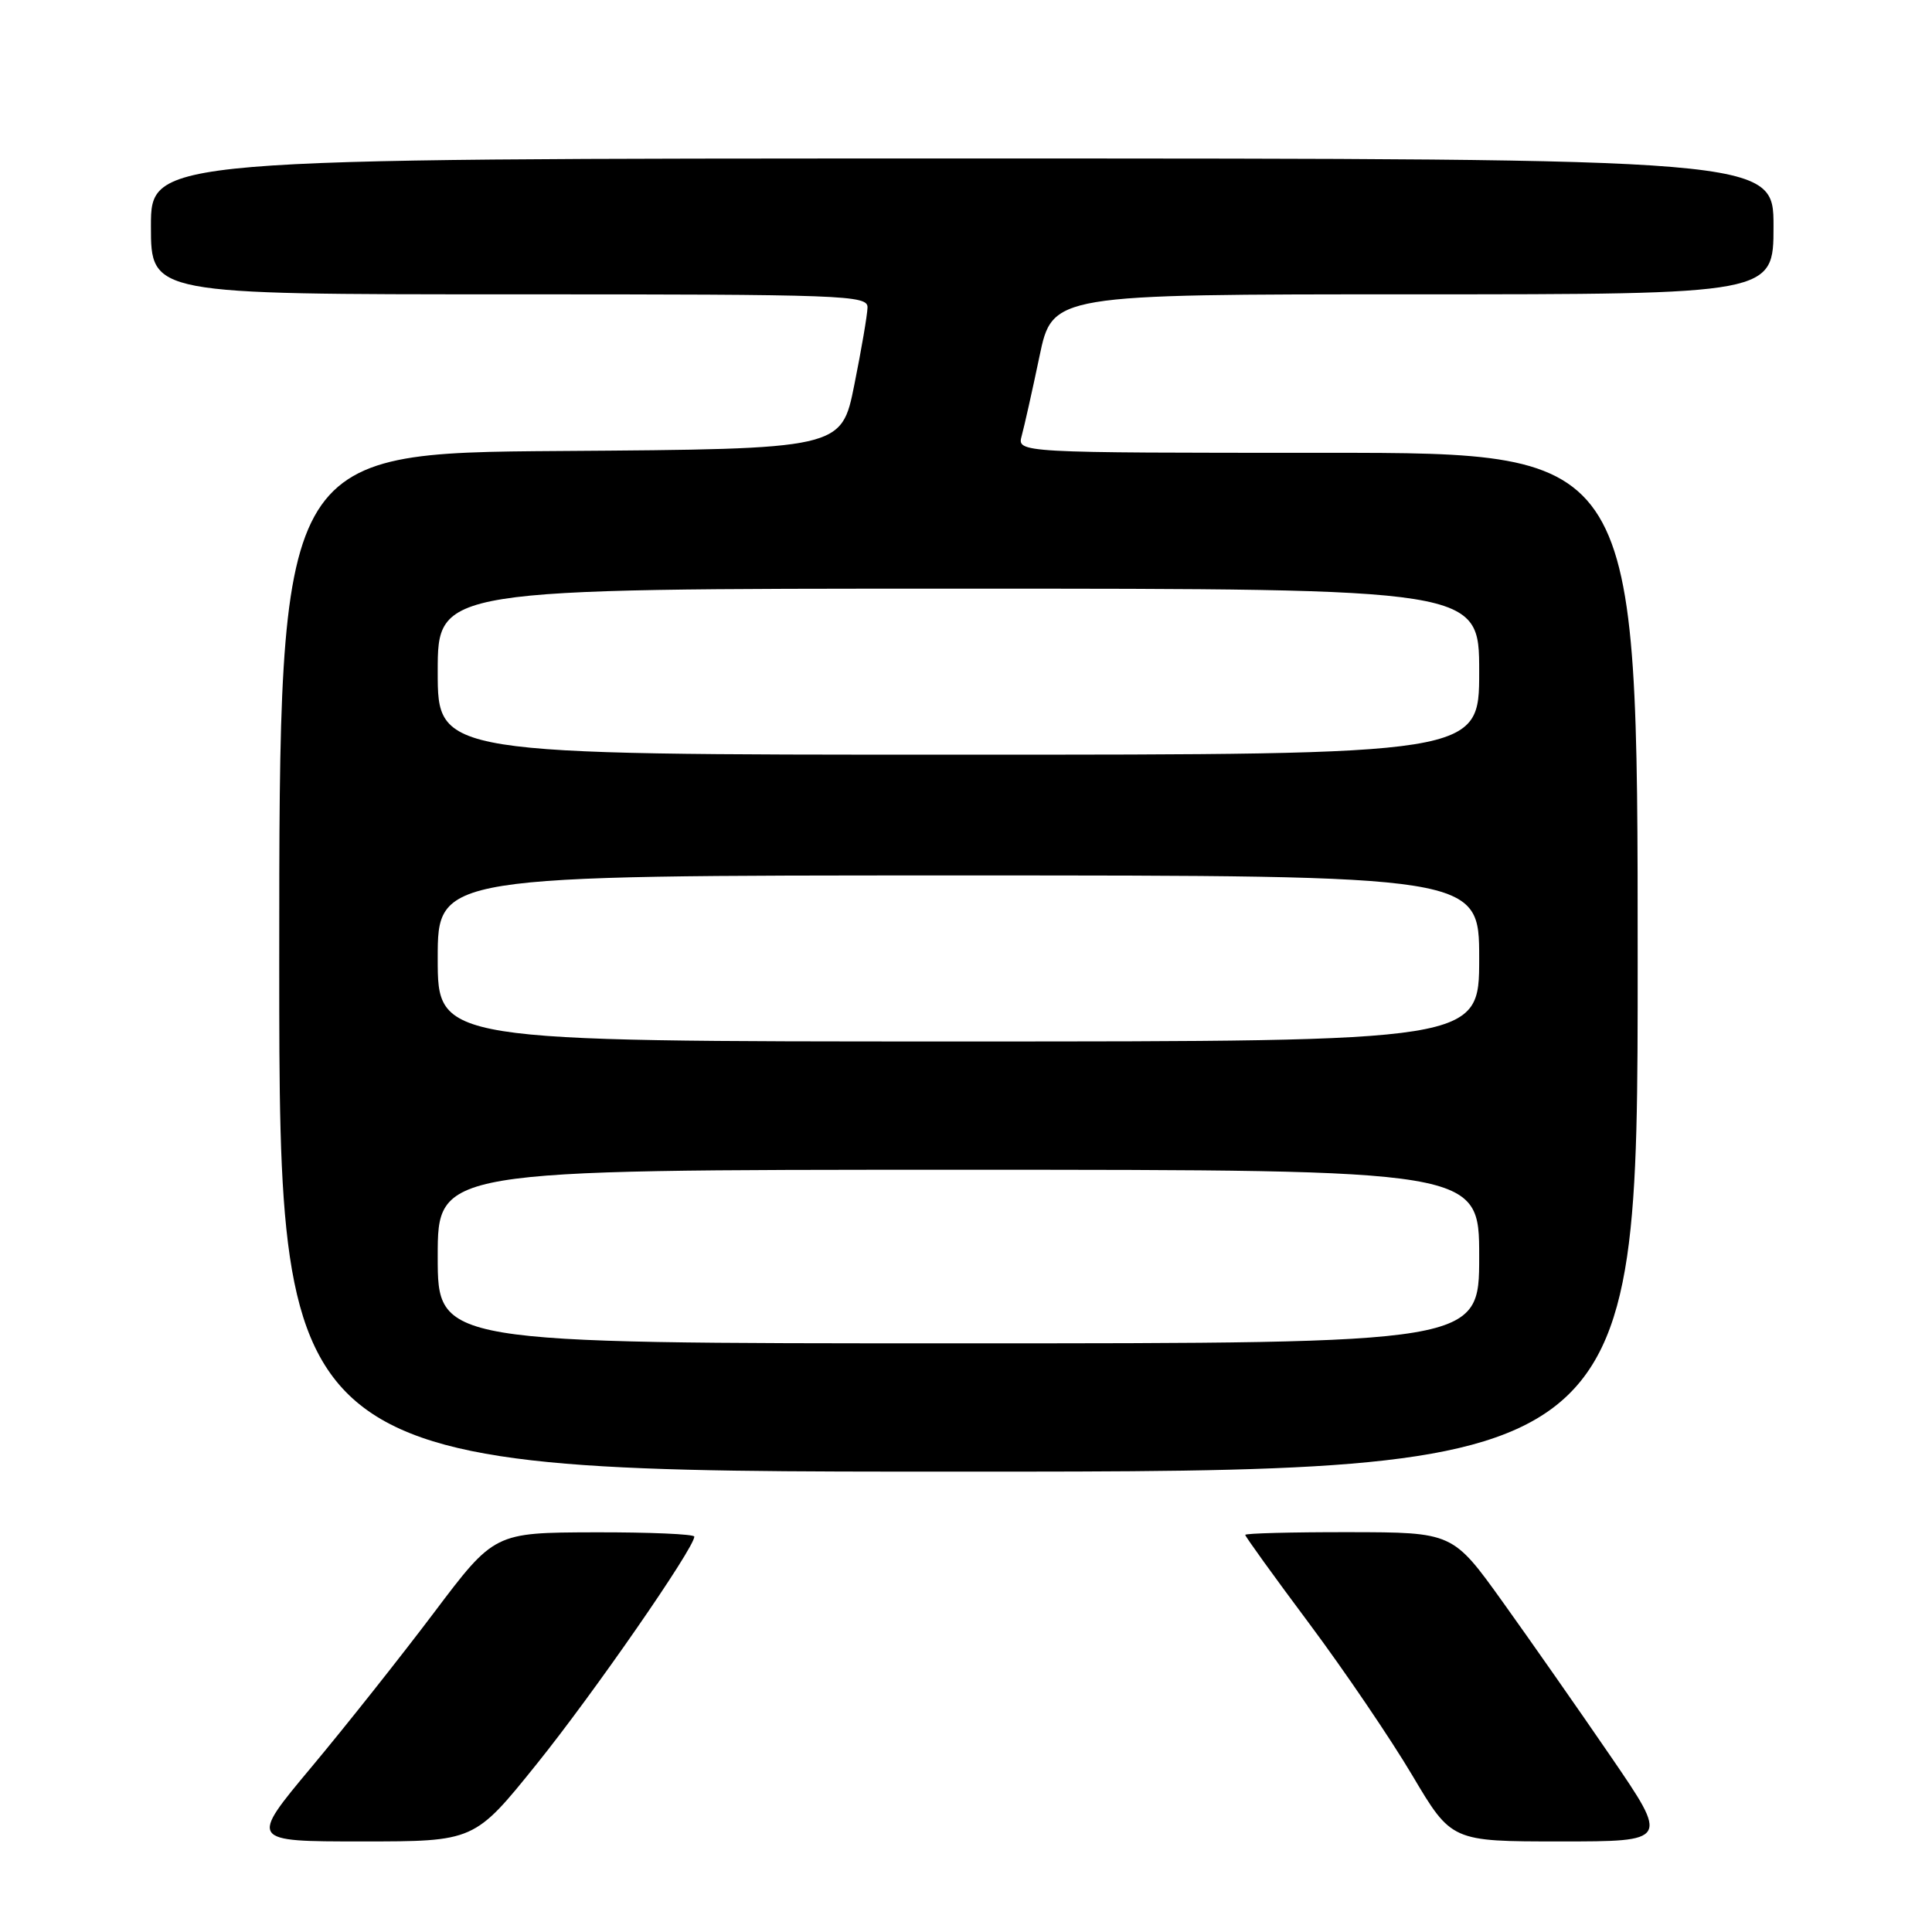 <?xml version="1.0" encoding="UTF-8" standalone="no"?>
<!DOCTYPE svg PUBLIC "-//W3C//DTD SVG 1.1//EN" "http://www.w3.org/Graphics/SVG/1.1/DTD/svg11.dtd" >
<svg xmlns="http://www.w3.org/2000/svg" xmlns:xlink="http://www.w3.org/1999/xlink" version="1.1" viewBox="0 0 256 256">
 <g >
 <path fill="currentColor"
d=" M 71.11 233.75 C 78.61 224.44 92.00 205.12 92.00 203.61 C 92.00 203.28 86.04 203.02 78.75 203.04 C 65.50 203.08 65.50 203.08 57.50 213.69 C 53.10 219.52 45.80 228.73 41.27 234.15 C 33.04 244.00 33.04 244.00 47.95 244.00 C 62.86 244.00 62.86 244.00 71.11 233.75 Z  M 213.44 232.75 C 209.20 226.56 202.76 217.35 199.12 212.27 C 192.50 203.04 192.50 203.04 178.75 203.02 C 171.19 203.01 165.00 203.17 165.00 203.38 C 165.00 203.59 168.81 208.88 173.48 215.13 C 178.14 221.38 184.29 230.44 187.14 235.25 C 192.33 244.00 192.33 244.00 206.74 244.00 C 221.14 244.00 221.14 244.00 213.44 232.75 Z  M 217.00 127.50 C 217.00 60.00 217.00 60.00 175.88 60.00 C 134.77 60.00 134.77 60.00 135.38 57.75 C 135.72 56.51 136.78 51.79 137.73 47.25 C 139.45 39.00 139.45 39.00 187.23 39.00 C 235.00 39.00 235.00 39.00 235.00 30.00 C 235.00 21.00 235.00 21.00 127.50 21.00 C 20.00 21.00 20.00 21.00 20.00 30.00 C 20.00 39.00 20.00 39.00 67.50 39.00 C 112.09 39.00 115.00 39.11 114.95 40.75 C 114.93 41.71 114.14 46.33 113.20 51.00 C 111.50 59.50 111.50 59.50 74.25 59.76 C 37.00 60.02 37.00 60.02 37.00 127.51 C 37.00 195.00 37.00 195.00 127.00 195.00 C 217.00 195.00 217.00 195.00 217.00 127.50 Z  M 58.00 166.50 C 58.00 155.00 58.00 155.00 127.00 155.00 C 196.00 155.00 196.00 155.00 196.00 166.50 C 196.00 178.00 196.00 178.00 127.00 178.00 C 58.00 178.00 58.00 178.00 58.00 166.50 Z  M 58.00 127.00 C 58.00 116.00 58.00 116.00 127.00 116.00 C 196.00 116.00 196.00 116.00 196.00 127.00 C 196.00 138.00 196.00 138.00 127.00 138.00 C 58.00 138.00 58.00 138.00 58.00 127.00 Z  M 58.00 89.00 C 58.00 78.00 58.00 78.00 127.00 78.00 C 196.00 78.00 196.00 78.00 196.00 89.00 C 196.00 100.00 196.00 100.00 127.00 100.00 C 58.00 100.00 58.00 100.00 58.00 89.00 Z "/>
</g>
</svg>